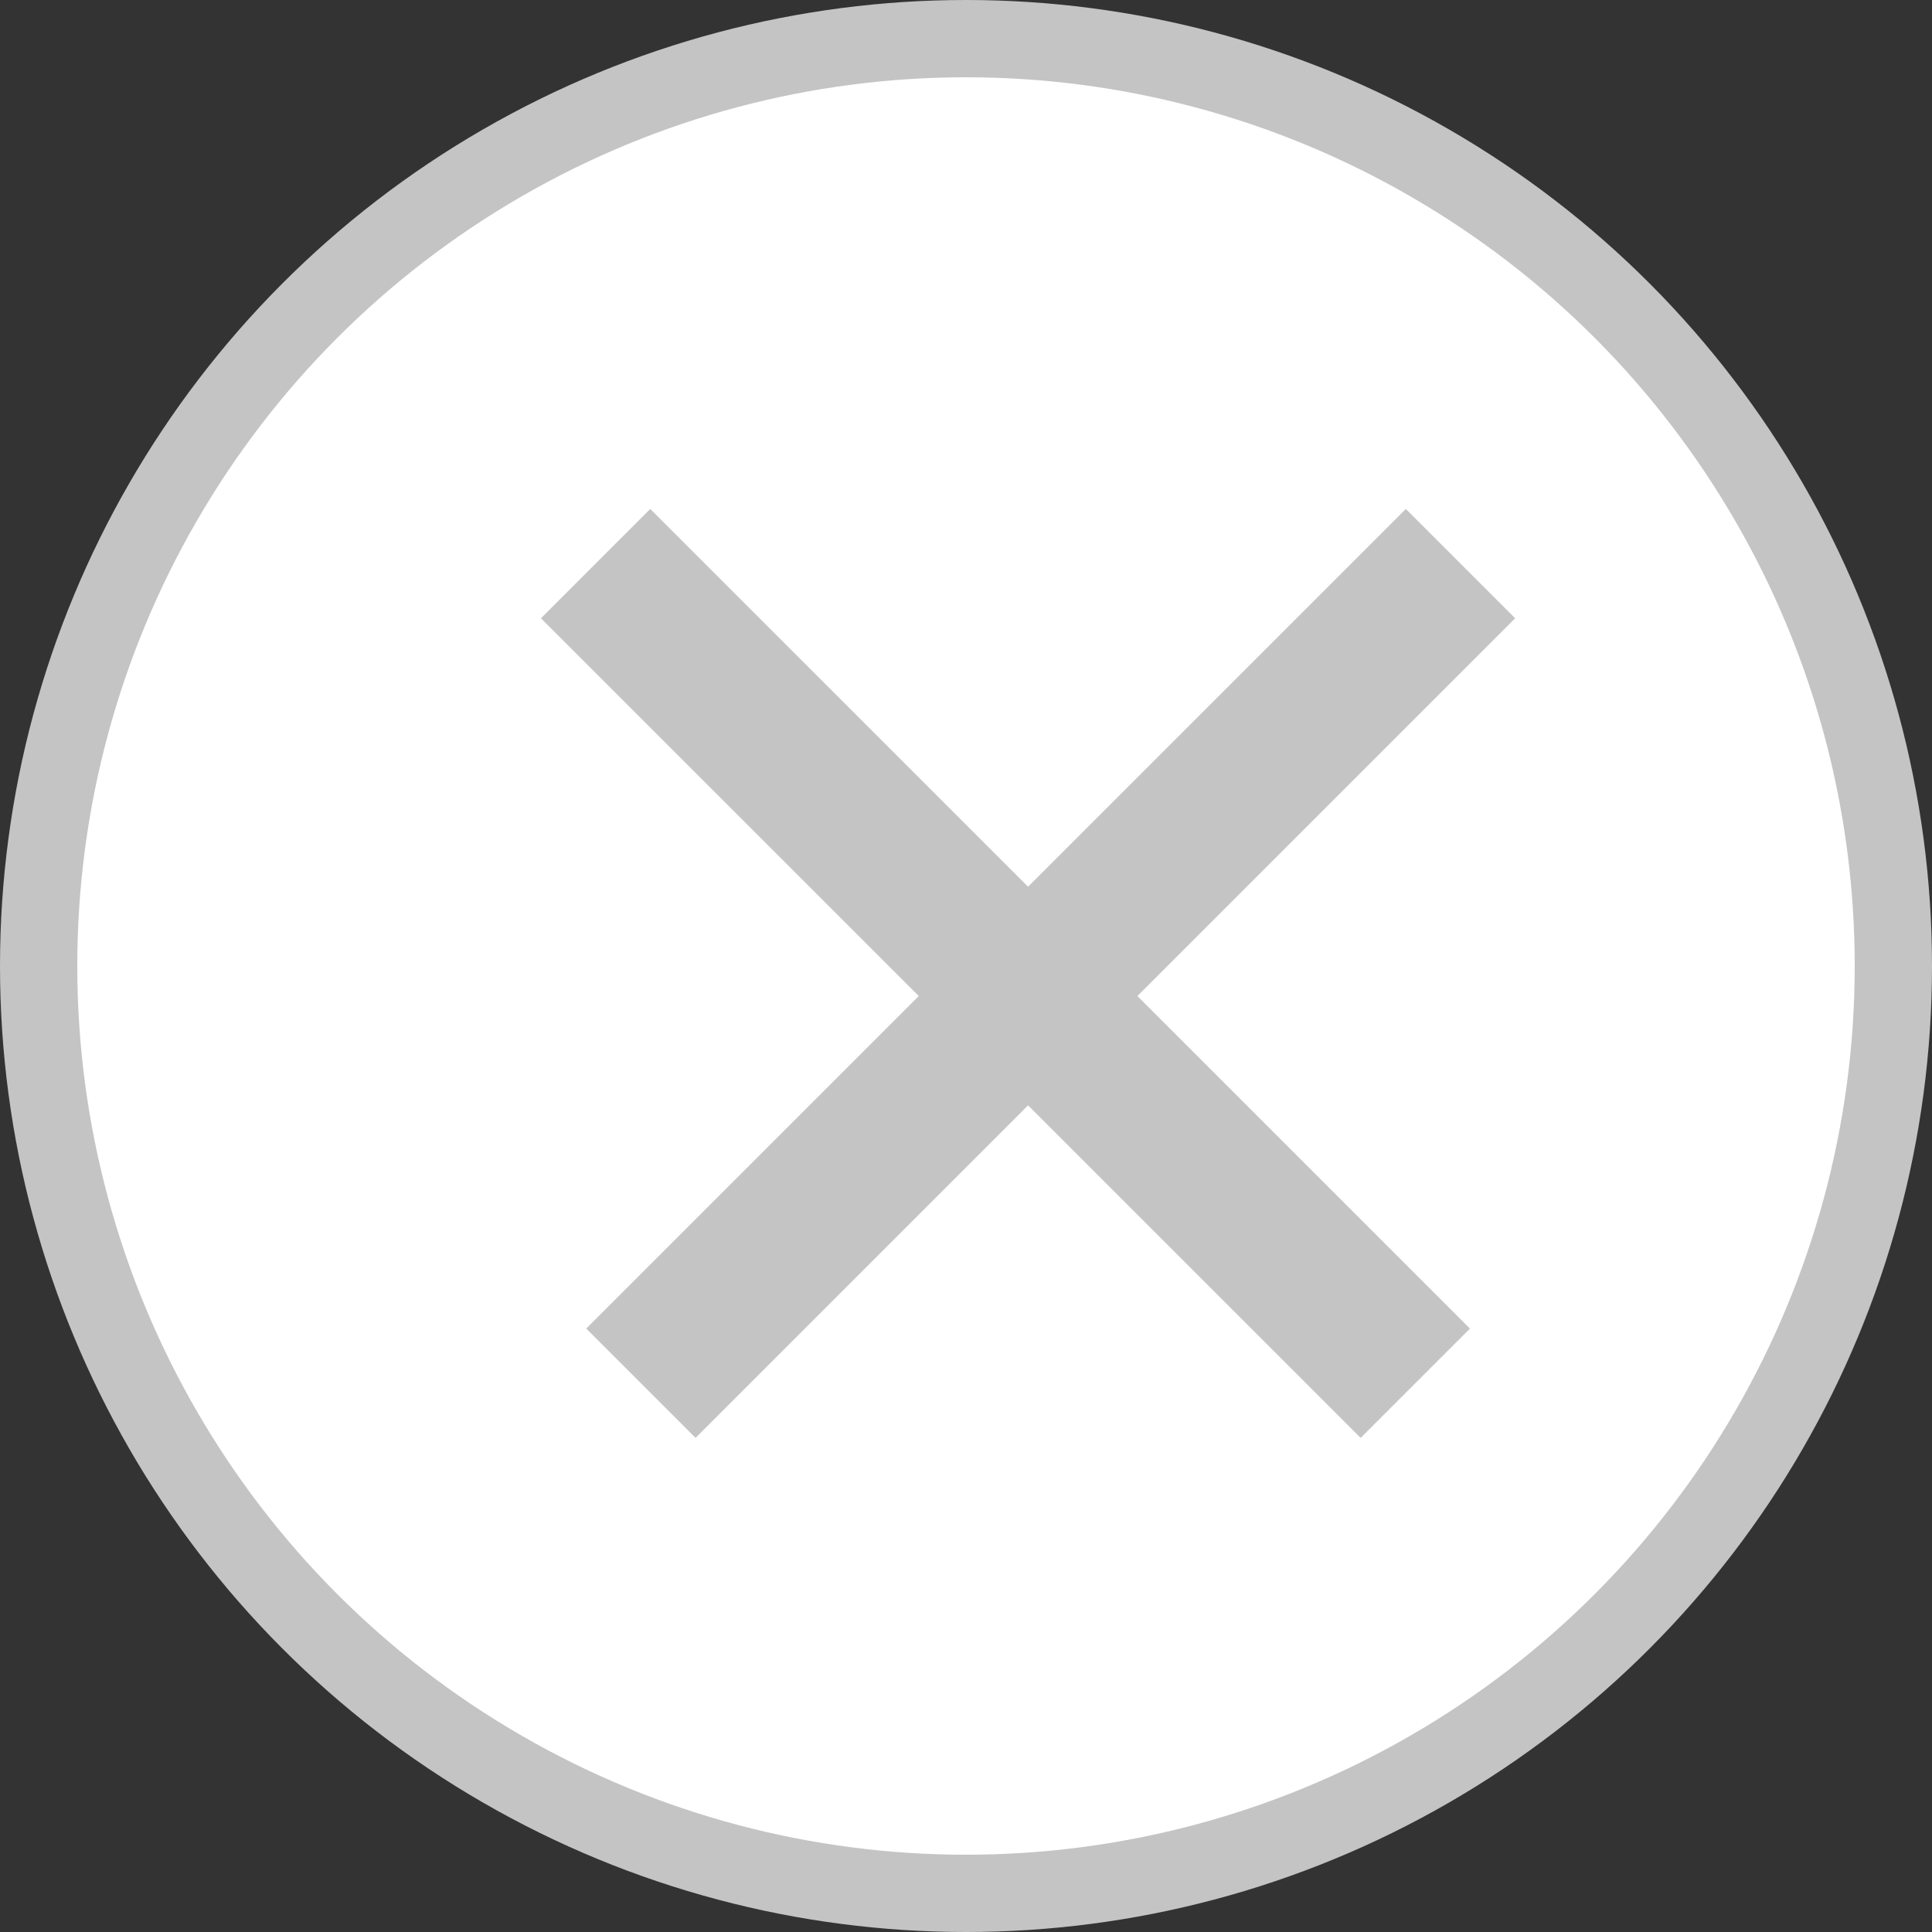 <svg width="25" height="25" viewBox="0 0 25 25" fill="none" xmlns="http://www.w3.org/2000/svg">
<rect x="0" y="0" width="25" height="25" fill="#333333" stroke="none"/>
<circle cx="12.5" cy="12.5" r="12.5" fill="#C4C4C4"/>
<circle cx="12.5" cy="12.5" r="11.5" fill="white"/>
<line x1="7.707" y1="7.293" x2="18.314" y2="17.899" stroke="#C4C4C4" stroke-width="2"/>
<line x1="8.293" y1="17.899" x2="18.899" y2="7.293" stroke="#C4C4C4" stroke-width="2"/>
</svg>
